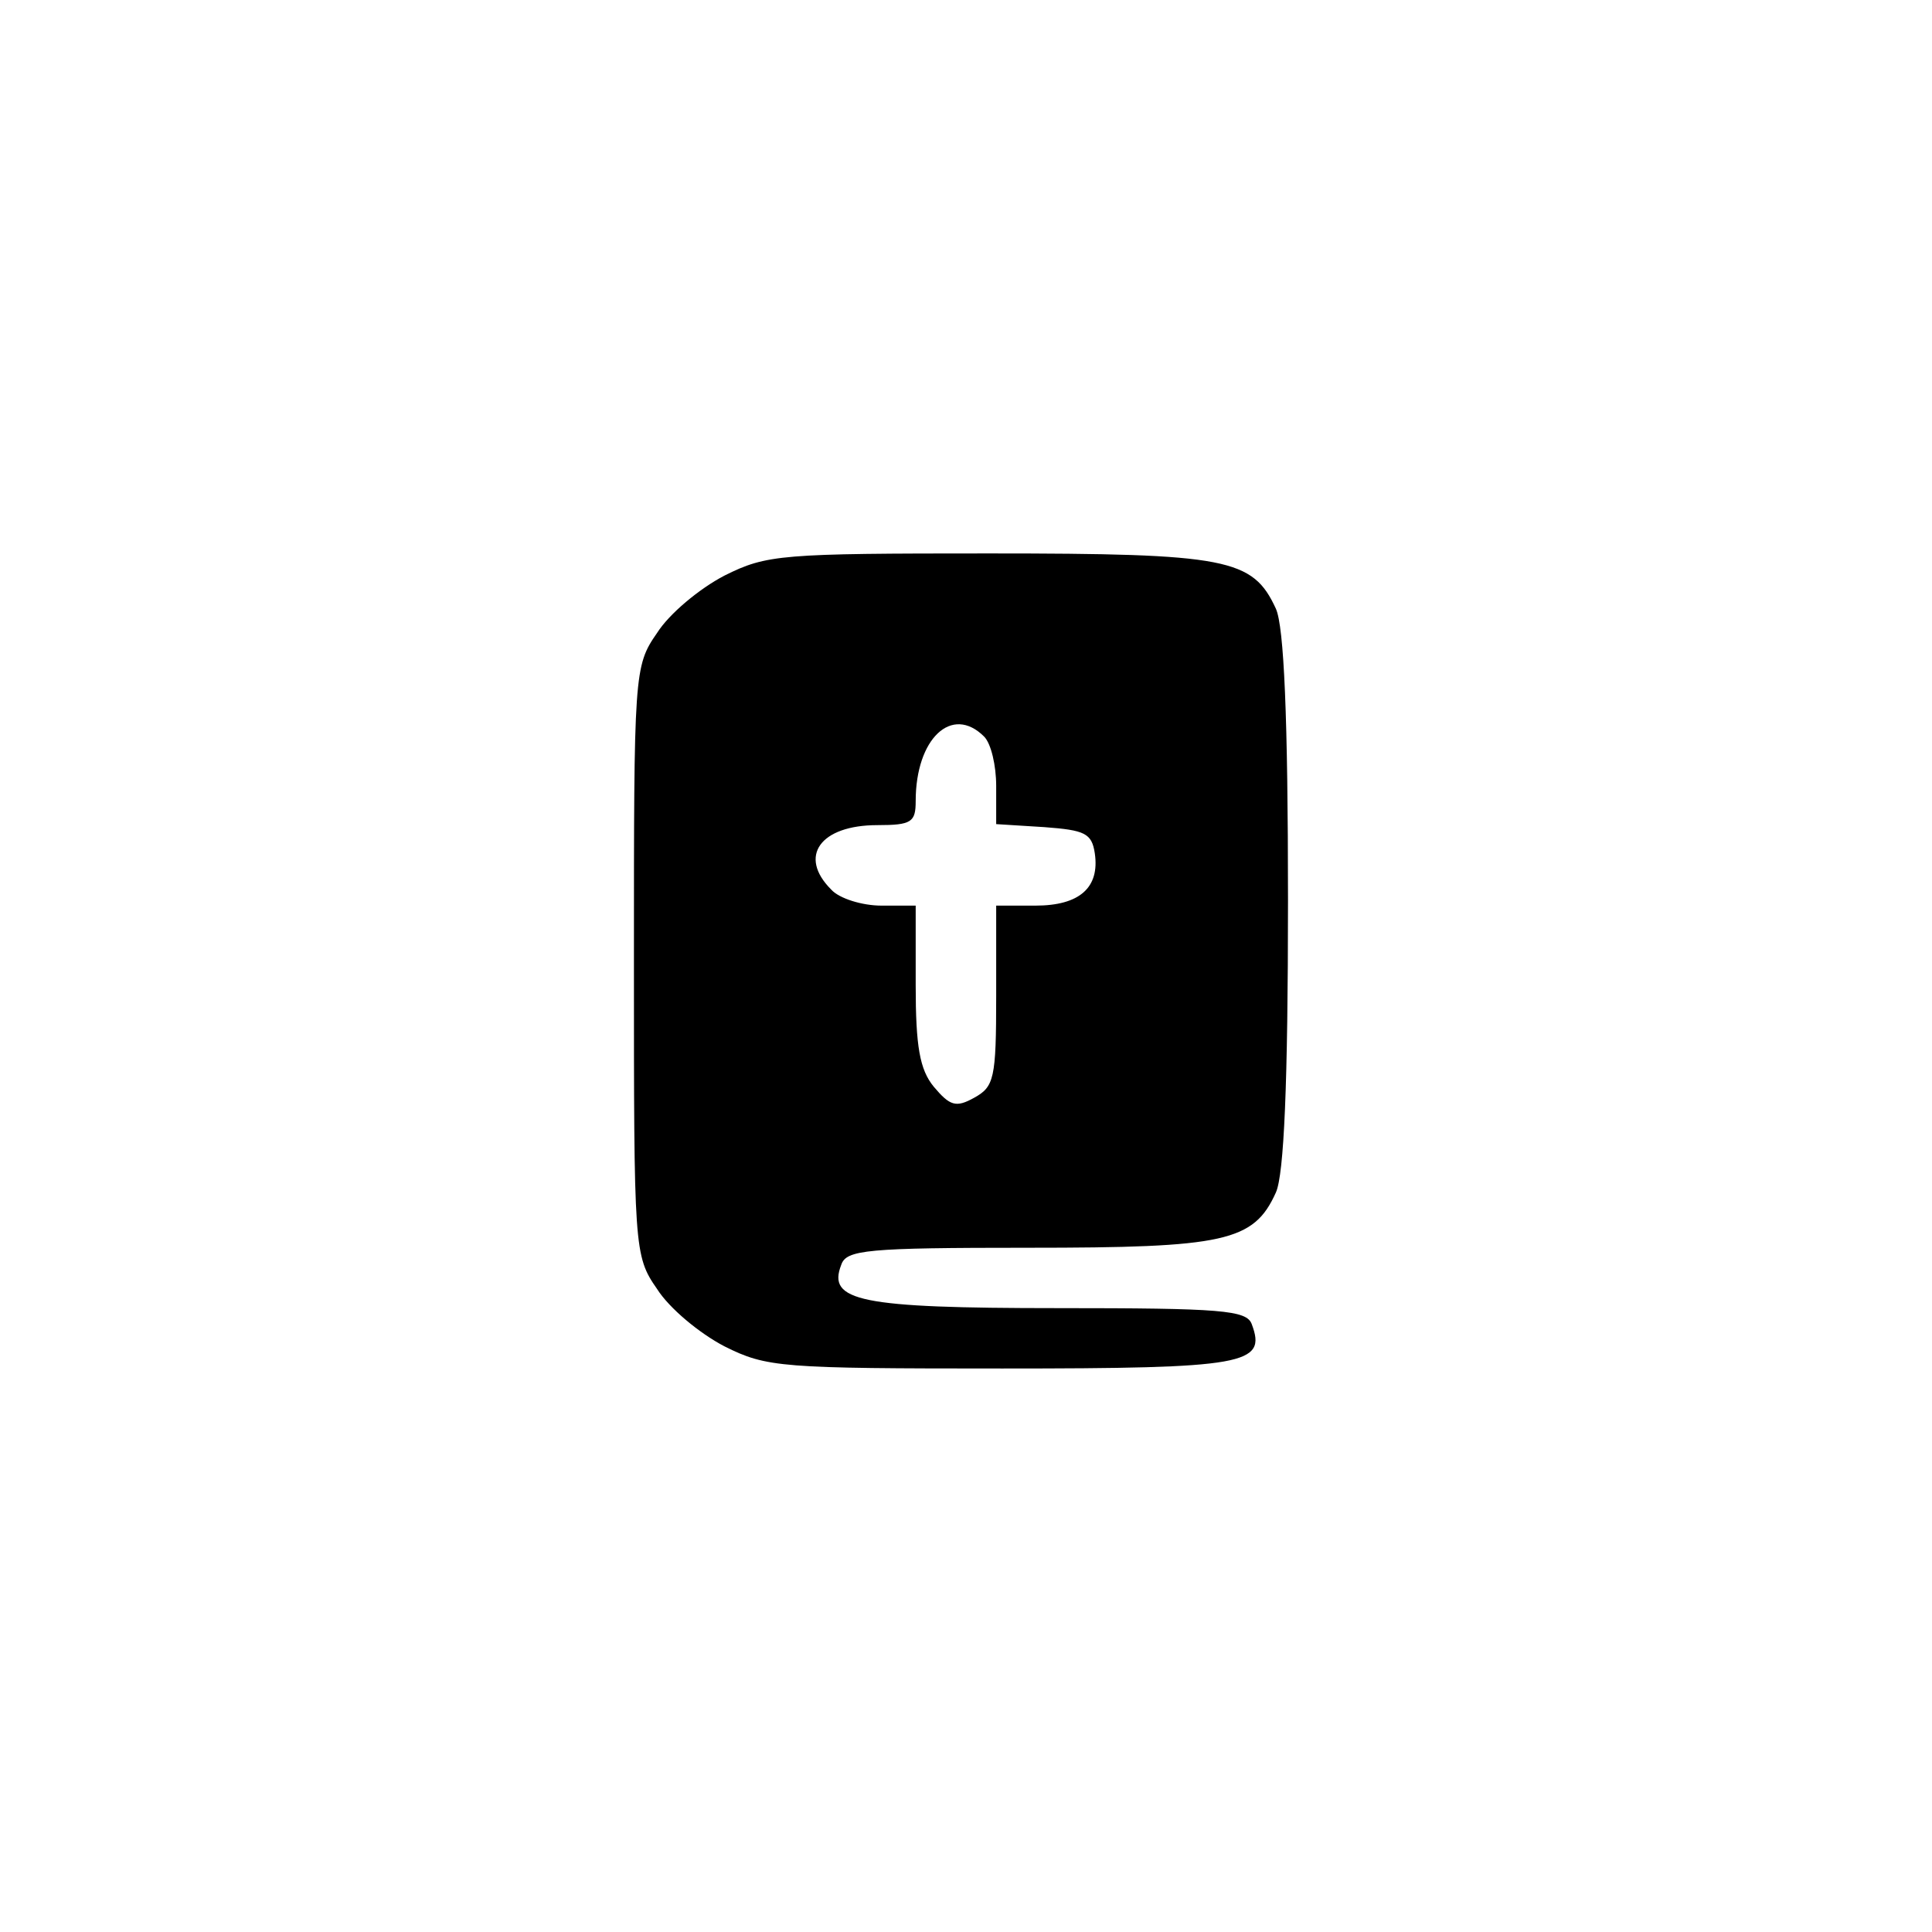 <?xml version="1.0" standalone="no"?>
<!DOCTYPE svg PUBLIC "-//W3C//DTD SVG 20010904//EN"
 "http://www.w3.org/TR/2001/REC-SVG-20010904/DTD/svg10.dtd">
<svg version="1.0" xmlns="http://www.w3.org/2000/svg"
 width="192pt" height="192pt" viewBox="0 0 192 192"
 preserveAspectRatio="xMidYMid meet">
<g transform="translate(0,192) scale(0.1,-0.1)"
fill="#000000" stroke="none">
811 c445 -92 729 -532 635 -987 -62 -301 -295 -546 -601 -630 -91 -26 -329
-26 -420 0 -291 80 -516 305 -596 596 -26 91 -26 329 0 420 120 433 542 692
982 601z"/>
<path d="M720 1348 c-25 -13 -55 -38 -67 -57 -23 -33 -23 -40 -23 -326 0 -286
0 -293 23 -326 12 -19 42 -44 67 -57 42 -21 56 -22 276 -22 242 0 263 4 248
44 -5 14 -30 16 -193 16 -197 0 -229 7 -215 43 5 15 25 17 186 17 195 0 224 6
246 55 8 18 12 107 12 290 0 183 -4 272 -12 290 -23 50 -48 55 -285 55 -207 0
-221 -1 -263 -22z m258 -160 c7 -7 12 -29 12 -49 l0 -38 48 -3 c40 -3 47 -6
50 -26 5 -34 -15 -52 -59 -52 l-39 0 0 -90 c0 -82 -2 -90 -22 -101 -18 -10
-24 -8 -40 11 -14 17 -18 40 -18 101 l0 79 -34 0 c-19 0 -42 7 -50 16 -33 33
-11 64 46 64 34 0 38 3 38 24 0 62 36 96 68 64z"/>
</g>
</svg>
